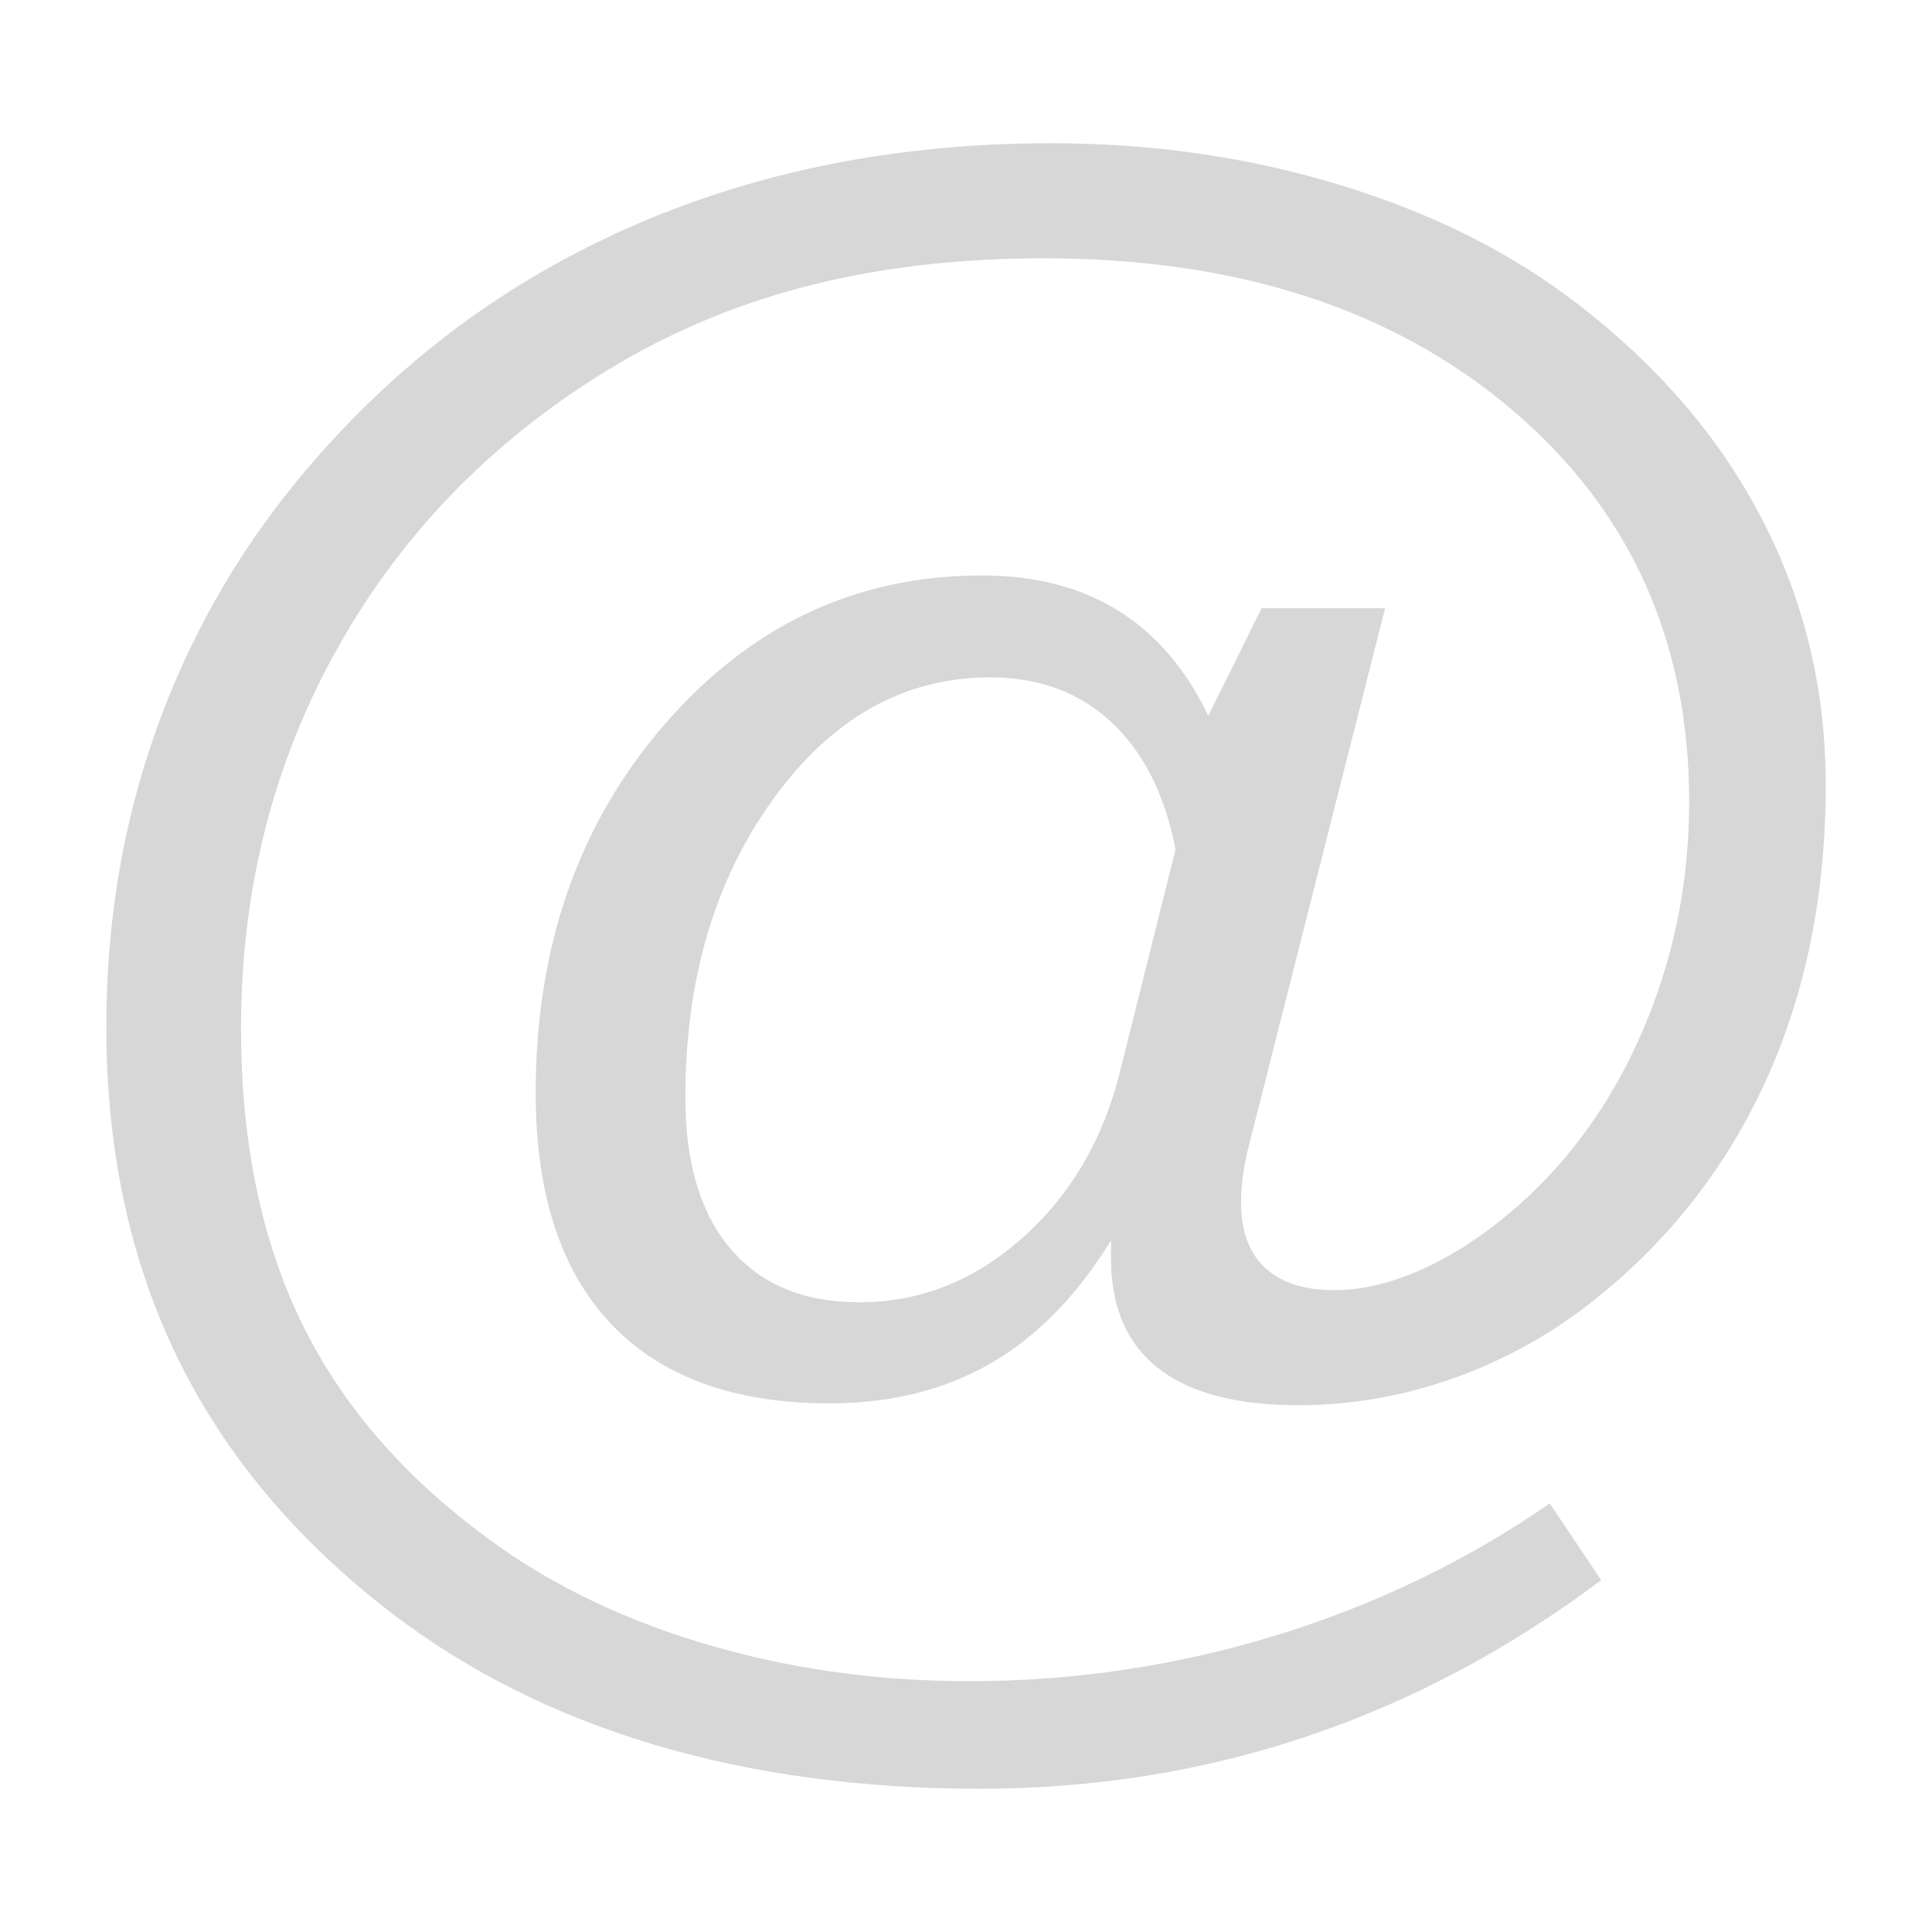 <?xml version="1.0" encoding="utf-8"?>
<!-- Generator: Adobe Illustrator 17.1.0, SVG Export Plug-In . SVG Version: 6.00 Build 0)  -->
<!DOCTYPE svg PUBLIC "-//W3C//DTD SVG 1.1//EN" "http://www.w3.org/Graphics/SVG/1.1/DTD/svg11.dtd">
<svg version="1.1" xmlns="http://www.w3.org/2000/svg" xmlns:xlink="http://www.w3.org/1999/xlink" x="0px" y="0px" width="120px"
	 height="120px" viewBox="0 0 120 120" enable-background="new 0 0 120 120" xml:space="preserve">
<g id="Layer_4" display="none">
	<circle display="inline" opacity="0.5" fill="#DF1F26" cx="60" cy="60" r="60"/>
	<rect x="6.5" y="6.5" display="inline" opacity="0.5" fill="#3B4FA1" width="107" height="107"/>
</g>
<g id="normal">
	<path fill="#D7D7D7" d="M69.442,37.92c-2.344-1.452-5.162-2.179-8.454-2.179c-7.786,0-14.352,3.08-19.698,9.239
		c-5.346,6.159-8.018,13.791-8.018,22.893c0,6.275,1.559,11.06,4.677,14.352c3.118,3.293,7.641,4.939,13.568,4.939
		c3.796,0,7.127-0.823,9.994-2.47c2.866-1.646,5.365-4.193,7.496-7.641v1.104c0,3.022,0.978,5.298,2.934,6.828
		c1.956,1.531,4.852,2.295,8.687,2.295c3.292,0,6.517-0.561,9.675-1.685c3.157-1.123,6.052-2.731,8.687-4.823
		c4.686-3.719,8.26-8.289,10.72-13.713c2.459-5.423,3.69-11.524,3.69-18.303c0-5.887-1.307-11.369-3.922-16.444
		c-2.615-5.074-6.441-9.548-11.476-13.422c-4.106-3.176-9.006-5.636-14.701-7.379c-5.694-1.743-11.699-2.615-18.013-2.615
		c-9.684,0-18.506,1.782-26.467,5.346c-7.96,3.564-14.769,8.794-20.424,15.688c-3.835,4.687-6.76,9.898-8.774,15.63
		c-2.014,5.733-3.021,11.795-3.021,18.187c0,7.67,1.472,14.526,4.416,20.569c2.943,6.043,7.398,11.35,13.364,15.921
		c4.725,3.602,10.148,6.313,16.269,8.135c6.12,1.82,12.86,2.731,20.221,2.731c7.089,0,13.858-1.085,20.308-3.254
		c6.449-2.17,12.541-5.404,18.274-9.703l-3.196-4.765c-5.152,3.563-10.817,6.294-16.996,8.193
		c-6.179,1.897-12.542,2.847-19.087,2.847c-5.849,0-11.418-0.804-16.705-2.412c-5.288-1.608-9.869-3.903-13.742-6.885
		c-5.075-3.835-8.803-8.289-11.185-13.364c-2.382-5.074-3.574-11.04-3.574-17.897c0-8.677,2.034-16.608,6.101-23.794
		c4.067-7.185,9.8-12.986,17.199-17.402c3.796-2.246,7.882-3.912,12.26-4.997c4.377-1.084,9.142-1.627,14.294-1.627
		c11.97,0,21.644,3.119,29.024,9.355c7.379,6.237,11.069,14.372,11.069,24.404c0,4.764-0.872,9.288-2.615,13.567
		c-1.743,4.281-4.165,7.893-7.263,10.837c-2.015,1.898-4.077,3.361-6.188,4.387c-2.112,1.027-4.097,1.54-5.956,1.54
		c-1.898,0-3.341-0.465-4.329-1.395c-0.988-0.93-1.482-2.285-1.482-4.067c0-0.503,0.038-1.046,0.116-1.627
		c0.077-0.581,0.193-1.181,0.349-1.801l8.483-33.468h-7.67l-3.312,6.682C73.655,41.551,71.785,39.373,69.442,37.92z M63.515,76.879
		c-3.002,2.673-6.383,4.009-10.139,4.009c-3.448,0-6.111-1.104-7.99-3.312c-1.879-2.208-2.818-5.346-2.818-9.413
		c0-7.321,1.82-13.5,5.462-18.536c3.64-5.035,8.135-7.554,13.48-7.554c3.022,0,5.529,0.93,7.525,2.789
		c1.995,1.859,3.321,4.494,3.98,7.902l-3.428,13.713C68.541,70.74,66.517,74.207,63.515,76.879z"/>
</g>
</svg>
